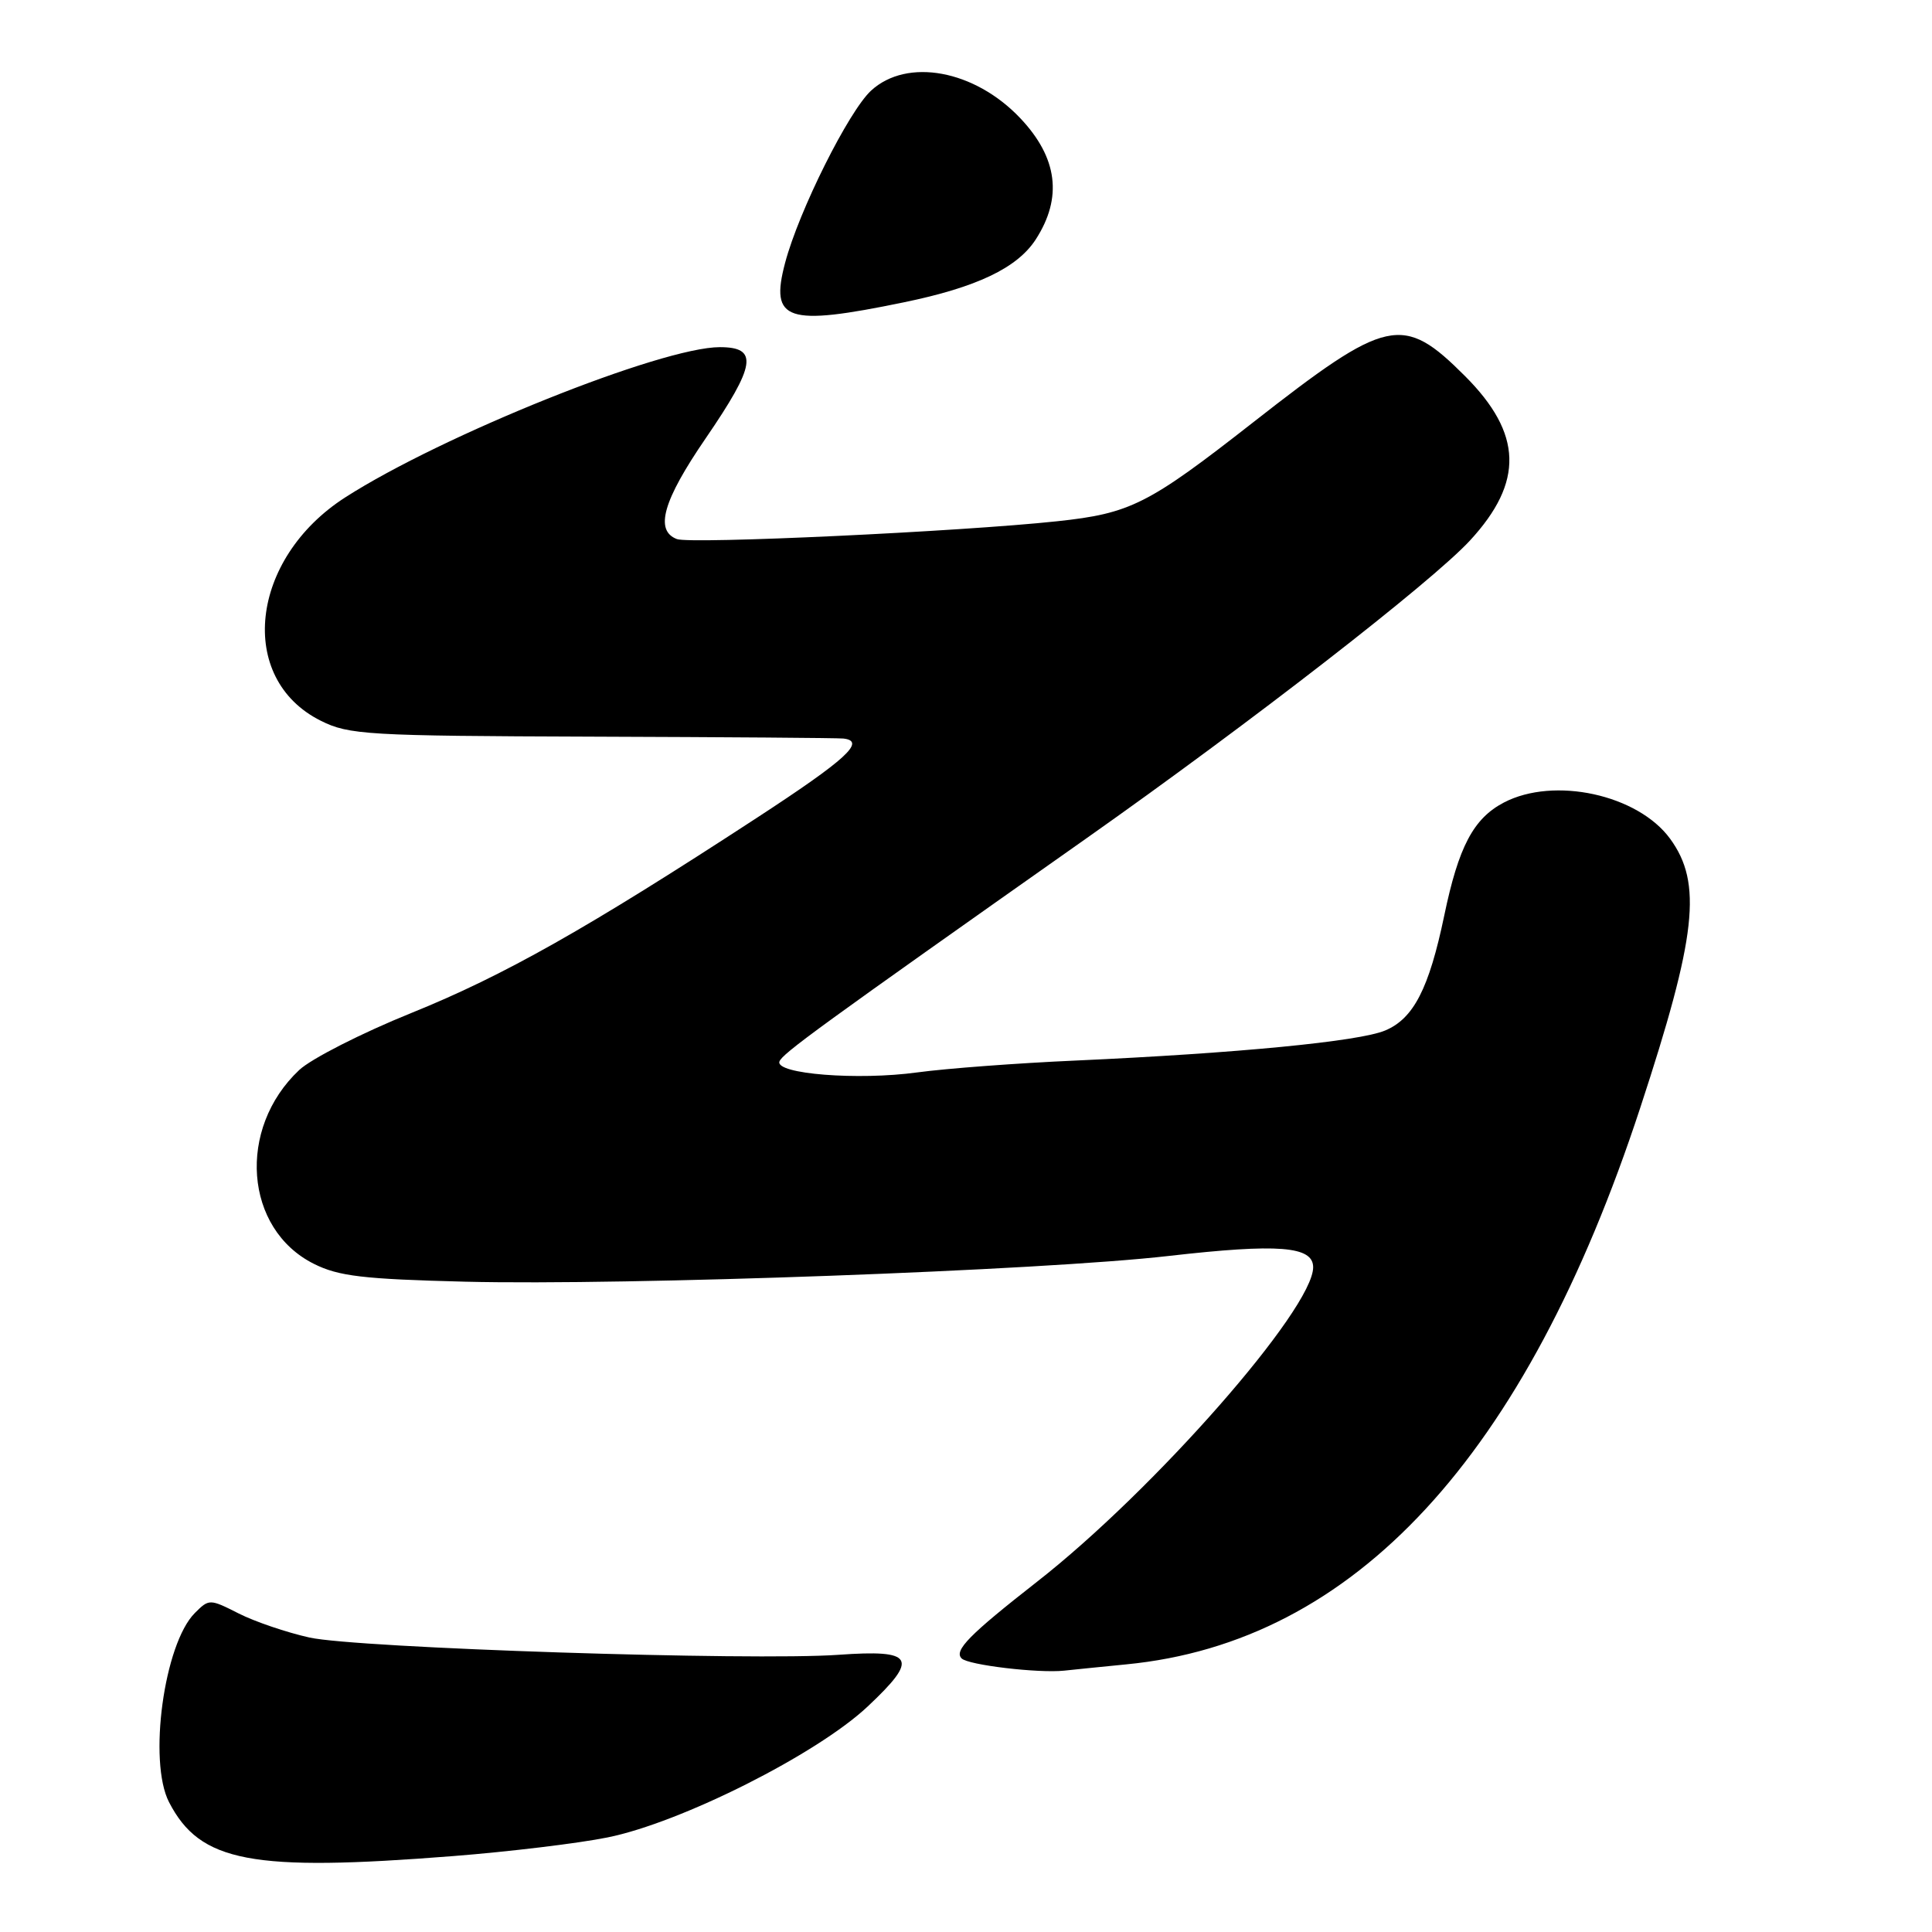 <?xml version="1.0" encoding="UTF-8" standalone="no"?>
<!DOCTYPE svg PUBLIC "-//W3C//DTD SVG 1.1//EN" "http://www.w3.org/Graphics/SVG/1.1/DTD/svg11.dtd" >
<svg xmlns="http://www.w3.org/2000/svg" xmlns:xlink="http://www.w3.org/1999/xlink" version="1.1" viewBox="0 0 256 256">
 <g >
 <path fill="currentColor"
d=" M 60.05 245.94 C 67.45 245.36 76.65 244.25 80.50 243.47 C 90.23 241.51 108.23 232.45 114.96 226.13 C 121.81 219.70 121.16 218.55 111.11 219.27 C 99.62 220.09 47.27 218.38 41.00 216.98 C 37.98 216.31 33.75 214.87 31.62 213.79 C 27.79 211.85 27.70 211.85 25.82 213.73 C 21.73 217.82 19.61 233.40 22.40 238.80 C 26.51 246.76 33.29 248.05 60.05 245.94 Z  M 149.21 220.54 C 179.47 217.62 202.15 193.07 217.34 146.79 C 224.82 124.01 225.59 117.02 221.30 111.14 C 217.02 105.28 205.92 102.87 199.27 106.34 C 195.24 108.45 193.27 112.18 191.37 121.32 C 189.35 131.00 187.30 134.98 183.53 136.55 C 180.07 138.00 163.94 139.56 142.50 140.53 C 134.80 140.87 125.37 141.58 121.54 142.10 C 113.66 143.18 102.73 142.31 103.28 140.66 C 103.63 139.62 108.50 136.08 143.89 111.13 C 165.71 95.75 189.72 77.11 194.78 71.62 C 201.94 63.86 201.74 57.46 194.13 49.84 C 185.86 41.57 183.88 42.01 166.00 56.00 C 152.12 66.86 149.80 68.03 140.07 69.07 C 127.28 70.44 91.48 72.12 89.69 71.43 C 86.72 70.30 87.85 66.33 93.50 58.09 C 100.16 48.36 100.53 46.00 95.38 46.00 C 87.66 46.00 58.57 57.67 45.74 65.91 C 33.09 74.04 31.35 89.93 42.50 95.50 C 46.23 97.37 48.62 97.51 78.50 97.61 C 96.10 97.67 111.06 97.78 111.75 97.86 C 114.80 98.20 112.17 100.61 100.25 108.39 C 77.78 123.05 66.78 129.26 54.52 134.22 C 47.93 136.88 41.24 140.29 39.65 141.78 C 31.38 149.55 32.38 162.85 41.58 167.46 C 44.86 169.11 48.13 169.49 61.63 169.83 C 82.98 170.36 138.08 168.35 154.86 166.42 C 169.40 164.76 174.00 165.12 174.00 167.92 C 174.00 173.46 152.89 197.50 137.40 209.60 C 128.44 216.61 126.37 218.71 127.42 219.75 C 128.29 220.63 137.62 221.73 141.00 221.37 C 142.38 221.22 146.07 220.85 149.21 220.54 Z  M 119.76 40.06 C 129.42 38.07 134.79 35.51 137.24 31.73 C 140.82 26.19 140.15 20.90 135.19 15.66 C 129.14 9.27 120.21 7.62 115.43 12.00 C 112.46 14.73 105.85 27.95 104.03 34.83 C 101.99 42.53 104.21 43.27 119.76 40.06 Z "/>
</g>
</svg>